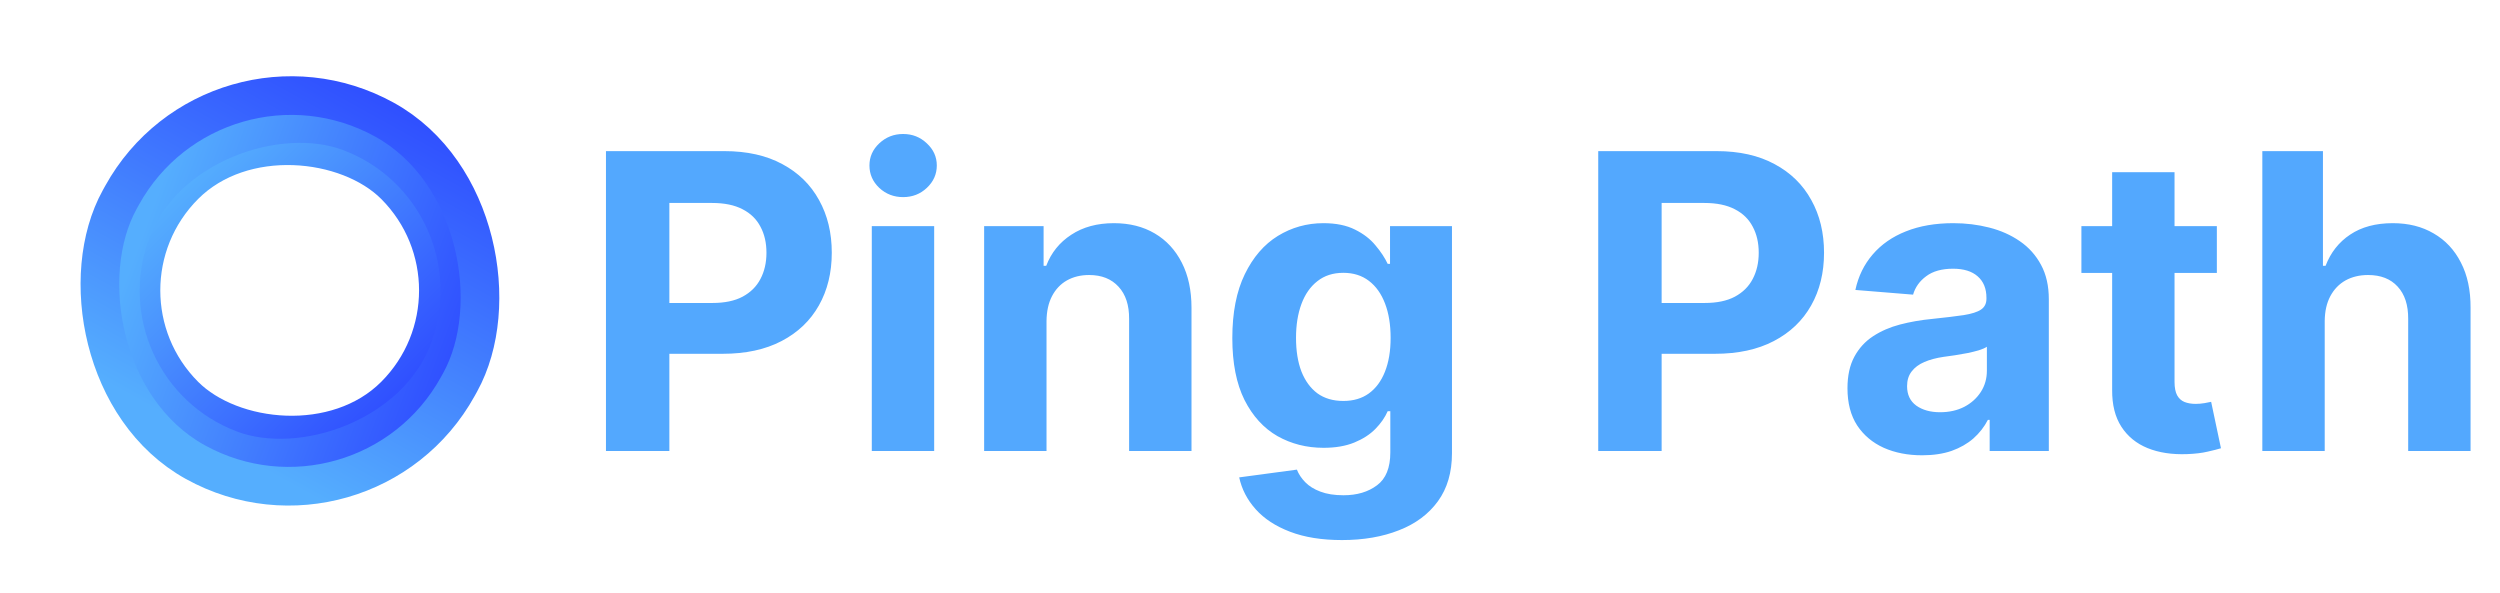 <svg width="194" height="46" viewBox="0 0 194 46" fill="none" xmlns="http://www.w3.org/2000/svg">
<rect x="6.159" y="22.535" width="23.08" height="23.08" rx="11.54" transform="rotate(-45 6.159 22.535)" stroke="url(#paint0_linear_87_48)" stroke-width="3"/>
<rect x="5.574" y="30.313" width="26.34" height="26.34" rx="13.17" transform="rotate(-69.57 5.574 30.313)" stroke="url(#paint1_linear_87_48)" stroke-width="3"/>
<rect x="28.277" y="43.11" width="29.979" height="30.358" rx="14.99" transform="rotate(-151.073 28.277 43.11)" stroke="url(#paint2_linear_87_48)" stroke-width="3"/>
<path d="M47.023 35V11.727H56.205C57.97 11.727 59.474 12.064 60.716 12.739C61.958 13.405 62.905 14.333 63.557 15.523C64.216 16.704 64.546 18.068 64.546 19.614C64.546 21.159 64.212 22.523 63.545 23.704C62.879 24.886 61.913 25.807 60.648 26.466C59.39 27.125 57.867 27.454 56.08 27.454H50.227V23.511H55.284C56.231 23.511 57.011 23.349 57.625 23.023C58.246 22.689 58.708 22.231 59.011 21.648C59.322 21.057 59.477 20.379 59.477 19.614C59.477 18.841 59.322 18.167 59.011 17.591C58.708 17.008 58.246 16.557 57.625 16.239C57.004 15.913 56.216 15.75 55.261 15.75H51.943V35H47.023ZM67.651 35V17.546H72.492V35H67.651ZM70.082 15.296C69.363 15.296 68.745 15.057 68.23 14.579C67.722 14.095 67.469 13.515 67.469 12.841C67.469 12.174 67.722 11.602 68.23 11.125C68.745 10.64 69.363 10.398 70.082 10.398C70.802 10.398 71.416 10.64 71.923 11.125C72.438 11.602 72.696 12.174 72.696 12.841C72.696 13.515 72.438 14.095 71.923 14.579C71.416 15.057 70.802 15.296 70.082 15.296ZM81.21 24.909V35H76.369V17.546H80.983V20.625H81.188C81.574 19.61 82.222 18.807 83.131 18.216C84.04 17.617 85.142 17.318 86.438 17.318C87.65 17.318 88.706 17.583 89.608 18.114C90.51 18.644 91.21 19.401 91.71 20.386C92.21 21.364 92.46 22.53 92.46 23.886V35H87.619V24.75C87.627 23.682 87.354 22.849 86.801 22.25C86.248 21.644 85.487 21.341 84.517 21.341C83.865 21.341 83.29 21.481 82.79 21.761C82.297 22.042 81.911 22.451 81.631 22.989C81.358 23.519 81.218 24.159 81.21 24.909ZM104.139 41.909C102.571 41.909 101.226 41.693 100.105 41.261C98.992 40.837 98.105 40.258 97.446 39.523C96.787 38.788 96.359 37.962 96.162 37.045L100.639 36.443C100.776 36.792 100.991 37.117 101.287 37.42C101.582 37.724 101.973 37.966 102.457 38.148C102.95 38.337 103.548 38.432 104.253 38.432C105.306 38.432 106.173 38.174 106.855 37.659C107.545 37.151 107.889 36.299 107.889 35.102V31.909H107.685C107.473 32.394 107.154 32.852 106.73 33.284C106.306 33.716 105.76 34.068 105.094 34.341C104.427 34.614 103.632 34.75 102.707 34.75C101.397 34.75 100.204 34.447 99.128 33.841C98.06 33.227 97.207 32.292 96.571 31.034C95.942 29.769 95.628 28.171 95.628 26.239C95.628 24.261 95.95 22.61 96.594 21.284C97.238 19.958 98.094 18.966 99.162 18.307C100.238 17.648 101.416 17.318 102.696 17.318C103.673 17.318 104.491 17.485 105.151 17.818C105.81 18.144 106.34 18.553 106.741 19.046C107.151 19.53 107.465 20.008 107.685 20.477H107.866V17.546H112.673V35.17C112.673 36.655 112.31 37.898 111.582 38.898C110.855 39.898 109.848 40.648 108.56 41.148C107.279 41.655 105.806 41.909 104.139 41.909ZM104.241 31.114C105.022 31.114 105.681 30.921 106.219 30.534C106.764 30.14 107.181 29.579 107.469 28.852C107.764 28.117 107.912 27.239 107.912 26.216C107.912 25.193 107.768 24.307 107.48 23.557C107.192 22.799 106.776 22.212 106.23 21.796C105.685 21.379 105.022 21.171 104.241 21.171C103.446 21.171 102.776 21.386 102.23 21.818C101.685 22.242 101.272 22.833 100.991 23.591C100.711 24.349 100.571 25.224 100.571 26.216C100.571 27.224 100.711 28.095 100.991 28.829C101.279 29.557 101.692 30.121 102.23 30.523C102.776 30.917 103.446 31.114 104.241 31.114ZM124.023 35V11.727H133.205C134.97 11.727 136.473 12.064 137.716 12.739C138.958 13.405 139.905 14.333 140.557 15.523C141.216 16.704 141.545 18.068 141.545 19.614C141.545 21.159 141.212 22.523 140.545 23.704C139.879 24.886 138.913 25.807 137.648 26.466C136.39 27.125 134.867 27.454 133.08 27.454H127.227V23.511H132.284C133.231 23.511 134.011 23.349 134.625 23.023C135.246 22.689 135.708 22.231 136.011 21.648C136.322 21.057 136.477 20.379 136.477 19.614C136.477 18.841 136.322 18.167 136.011 17.591C135.708 17.008 135.246 16.557 134.625 16.239C134.004 15.913 133.216 15.75 132.261 15.75H128.943V35H124.023ZM149.159 35.33C148.045 35.33 147.053 35.136 146.182 34.75C145.311 34.356 144.621 33.776 144.114 33.011C143.614 32.239 143.364 31.276 143.364 30.125C143.364 29.155 143.542 28.341 143.898 27.682C144.254 27.023 144.739 26.492 145.352 26.091C145.966 25.689 146.663 25.386 147.443 25.182C148.231 24.977 149.057 24.833 149.92 24.75C150.936 24.644 151.754 24.546 152.375 24.454C152.996 24.356 153.447 24.212 153.727 24.023C154.008 23.833 154.148 23.553 154.148 23.182V23.114C154.148 22.394 153.92 21.837 153.466 21.443C153.019 21.049 152.383 20.852 151.557 20.852C150.686 20.852 149.992 21.046 149.477 21.432C148.962 21.811 148.621 22.288 148.455 22.864L143.977 22.5C144.205 21.439 144.652 20.523 145.318 19.75C145.985 18.97 146.845 18.371 147.898 17.954C148.958 17.53 150.186 17.318 151.58 17.318C152.549 17.318 153.477 17.432 154.364 17.659C155.258 17.886 156.049 18.239 156.739 18.716C157.436 19.193 157.985 19.807 158.386 20.557C158.788 21.299 158.989 22.189 158.989 23.227V35H154.398V32.58H154.261C153.981 33.125 153.606 33.606 153.136 34.023C152.667 34.432 152.102 34.754 151.443 34.989C150.784 35.216 150.023 35.33 149.159 35.33ZM150.545 31.989C151.258 31.989 151.886 31.849 152.432 31.568C152.977 31.28 153.405 30.894 153.716 30.409C154.027 29.924 154.182 29.375 154.182 28.761V26.909C154.03 27.008 153.822 27.099 153.557 27.182C153.299 27.258 153.008 27.329 152.682 27.398C152.356 27.458 152.03 27.515 151.705 27.568C151.379 27.614 151.083 27.655 150.818 27.693C150.25 27.776 149.754 27.909 149.33 28.091C148.905 28.273 148.576 28.519 148.341 28.829C148.106 29.133 147.989 29.511 147.989 29.966C147.989 30.625 148.227 31.129 148.705 31.477C149.189 31.818 149.803 31.989 150.545 31.989ZM172.028 17.546V21.182H161.517V17.546H172.028ZM163.903 13.364H168.744V29.636C168.744 30.083 168.813 30.432 168.949 30.682C169.085 30.924 169.275 31.095 169.517 31.193C169.767 31.292 170.055 31.341 170.381 31.341C170.608 31.341 170.835 31.322 171.062 31.284C171.29 31.239 171.464 31.204 171.585 31.182L172.347 34.784C172.104 34.86 171.763 34.947 171.324 35.045C170.884 35.151 170.35 35.216 169.722 35.239C168.555 35.284 167.532 35.129 166.653 34.773C165.782 34.417 165.104 33.864 164.619 33.114C164.134 32.364 163.896 31.417 163.903 30.273V13.364ZM180.398 24.909V35H175.557V11.727H180.261V20.625H180.466C180.86 19.595 181.496 18.788 182.375 18.204C183.254 17.614 184.356 17.318 185.682 17.318C186.894 17.318 187.951 17.583 188.852 18.114C189.761 18.636 190.466 19.39 190.966 20.375C191.473 21.352 191.723 22.523 191.716 23.886V35H186.875V24.75C186.883 23.674 186.61 22.837 186.057 22.239C185.511 21.64 184.746 21.341 183.761 21.341C183.102 21.341 182.519 21.481 182.011 21.761C181.511 22.042 181.117 22.451 180.83 22.989C180.549 23.519 180.405 24.159 180.398 24.909Z" fill="#53A8FE"/>
<defs>
<linearGradient id="paint0_linear_87_48" x1="17.078" y1="22.535" x2="17.078" y2="48.615" gradientUnits="userSpaceOnUse">
<stop stop-color="#55AEFE"/>
<stop offset="1" stop-color="#2B44FF"/>
</linearGradient>
<linearGradient id="paint1_linear_87_48" x1="18.315" y1="31.195" x2="18.315" y2="60.535" gradientUnits="userSpaceOnUse">
<stop stop-color="#55AEFE"/>
<stop offset="1" stop-color="#2B44FF"/>
</linearGradient>
<linearGradient id="paint2_linear_87_48" x1="45.354" y1="45.148" x2="45.354" y2="78.507" gradientUnits="userSpaceOnUse">
<stop stop-color="#55AEFE"/>
<stop offset="1" stop-color="#2B44FF"/>
</linearGradient>
</defs>
</svg>

